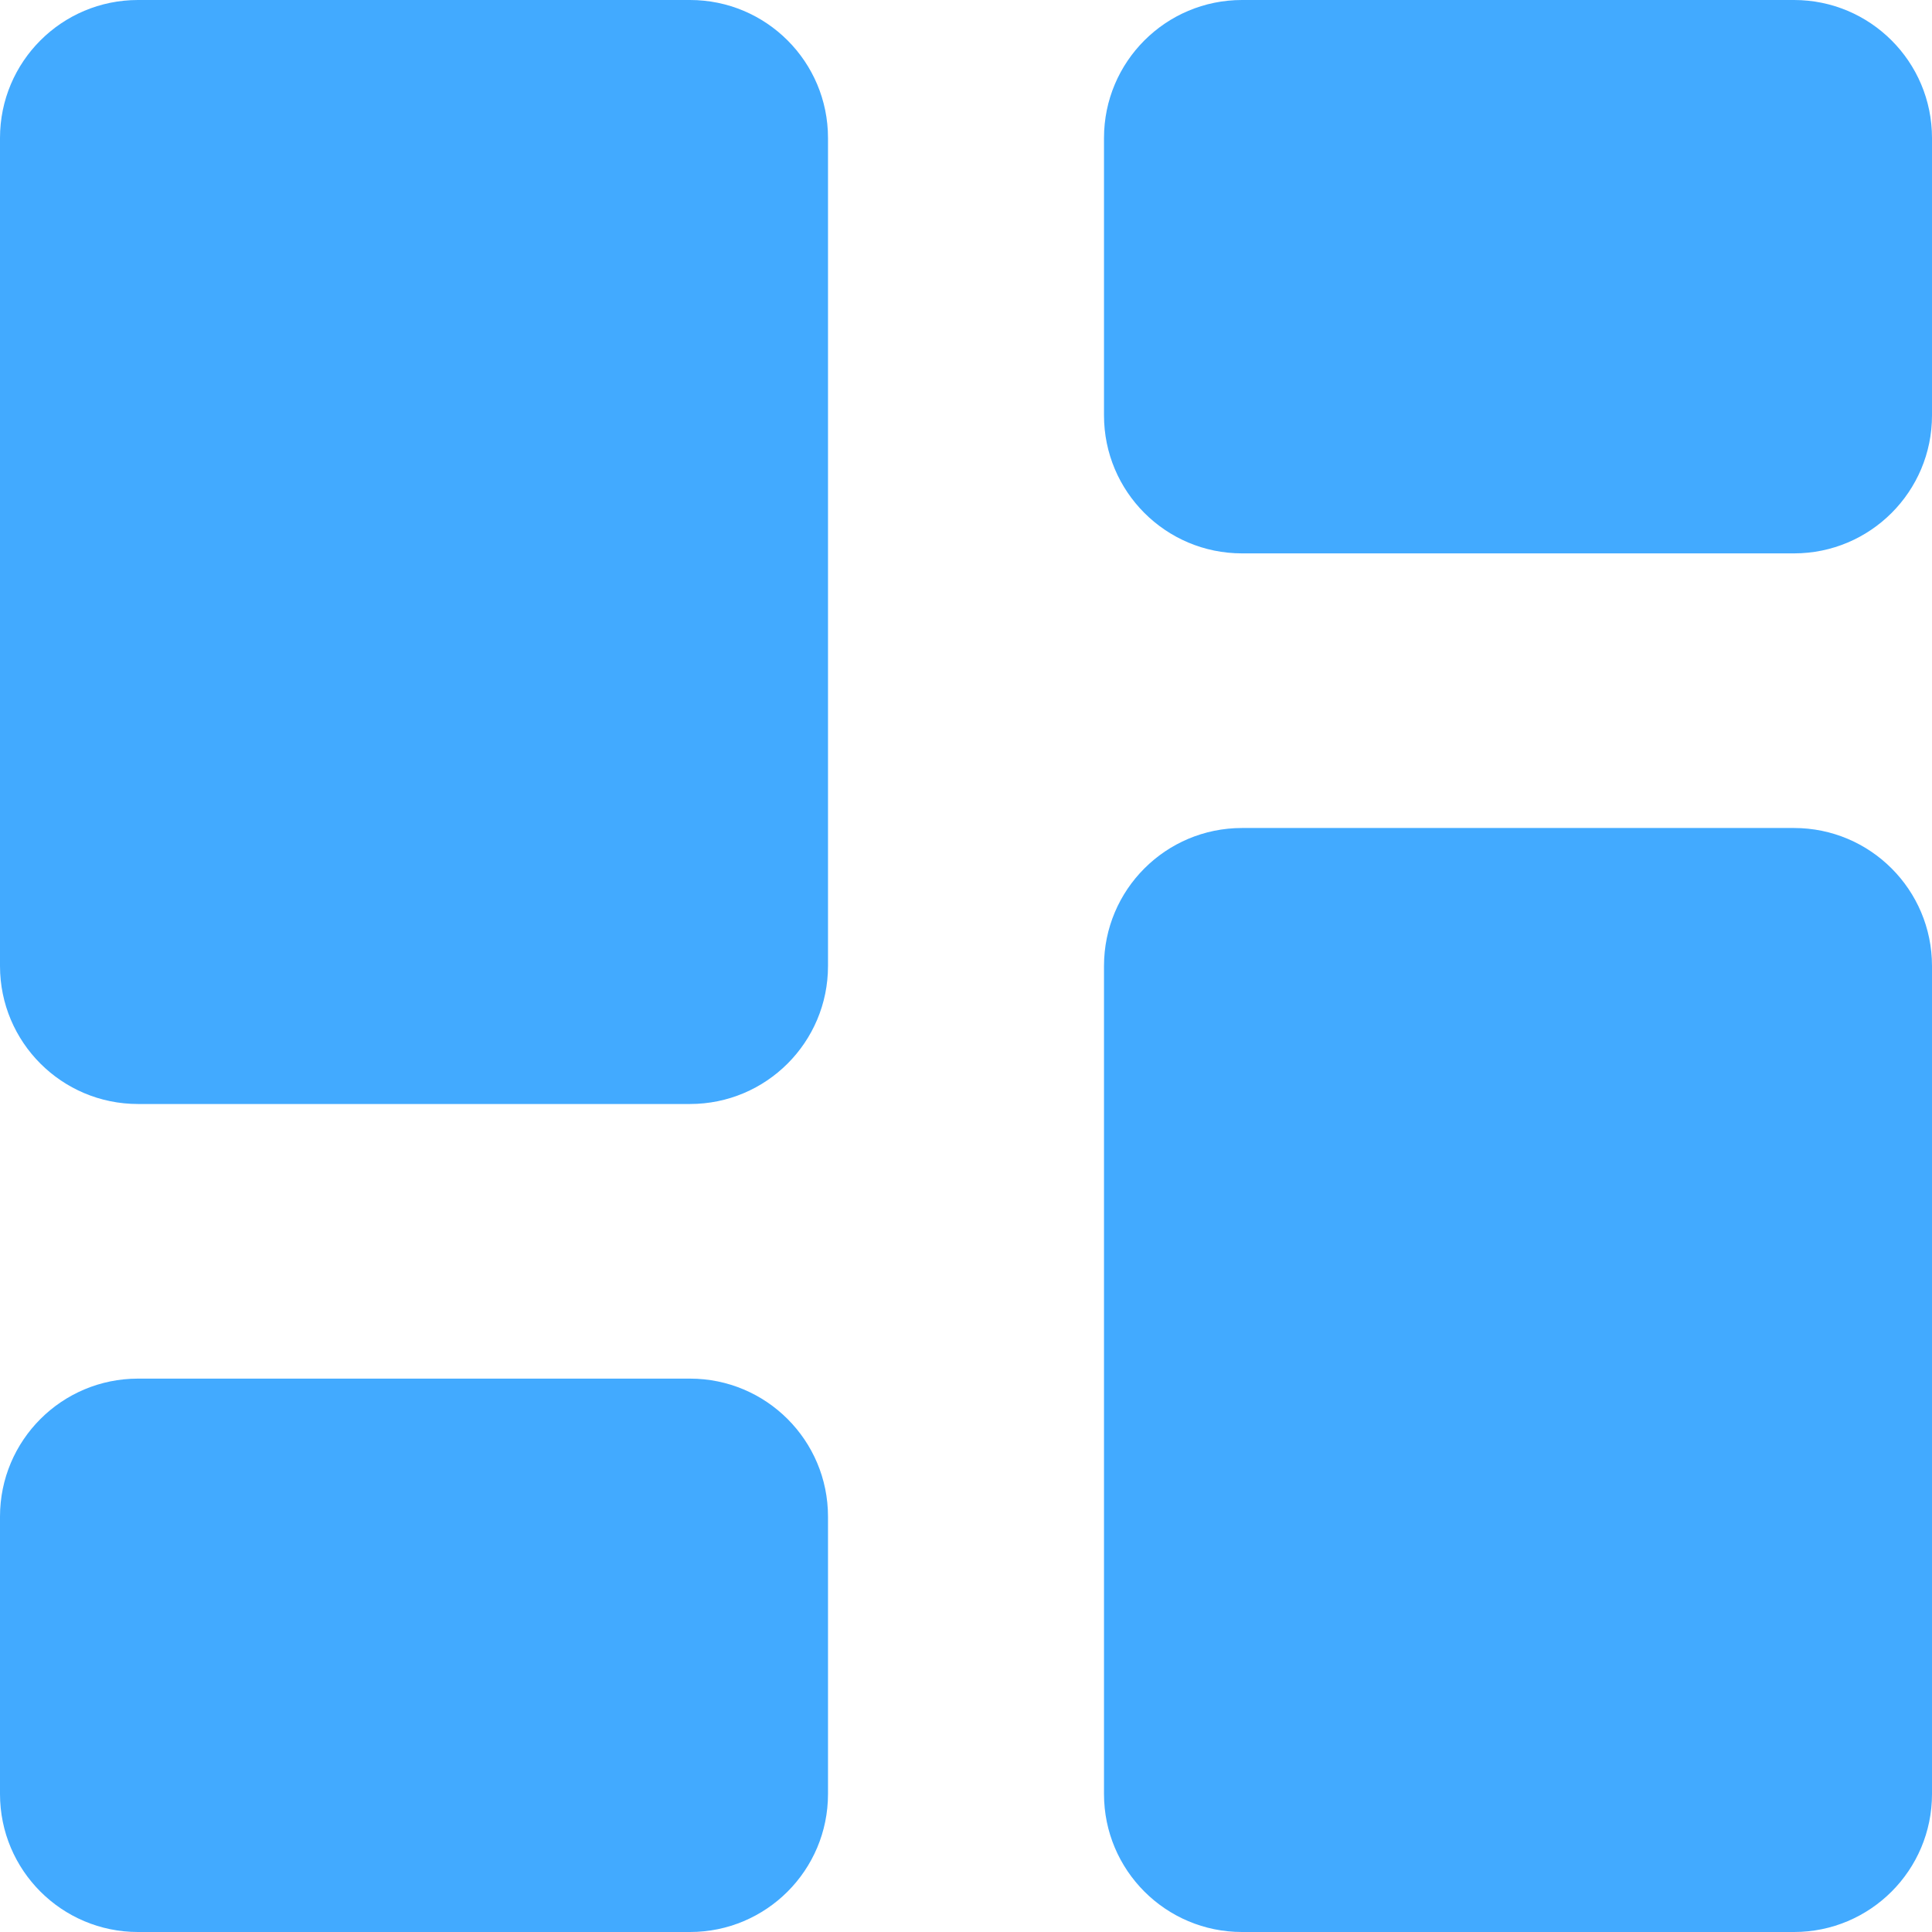 <svg width="28" height="28" viewBox="0 0 28 28" fill="none" xmlns="http://www.w3.org/2000/svg">
<path fill-rule="evenodd" clip-rule="evenodd" d="M2 0C0.895 0 0 0.895 0 2V14C0 15.105 0.895 16 2 16H10C11.105 16 12 15.105 12 14V2C12 0.895 11.105 0 10 0H2ZM16 2C16 0.895 16.895 0 18 0H26C27.105 0 28 0.895 28 2V6.02C28 7.125 27.105 8.02 26 8.02H18C16.895 8.02 16 7.125 16 6.02V2ZM16 14C16 12.895 16.895 12 18 12H26C27.105 12 28 12.895 28 14V26C28 27.105 27.105 28 26 28H18C16.895 28 16 27.105 16 26V14ZM0 21.98C0 20.875 0.895 19.98 2 19.98H10C11.105 19.98 12 20.875 12 21.98V26C12 27.105 11.105 28 10 28H2C0.895 28 0 27.105 0 26V21.98Z" fill="#42AAFF"/>
</svg>
